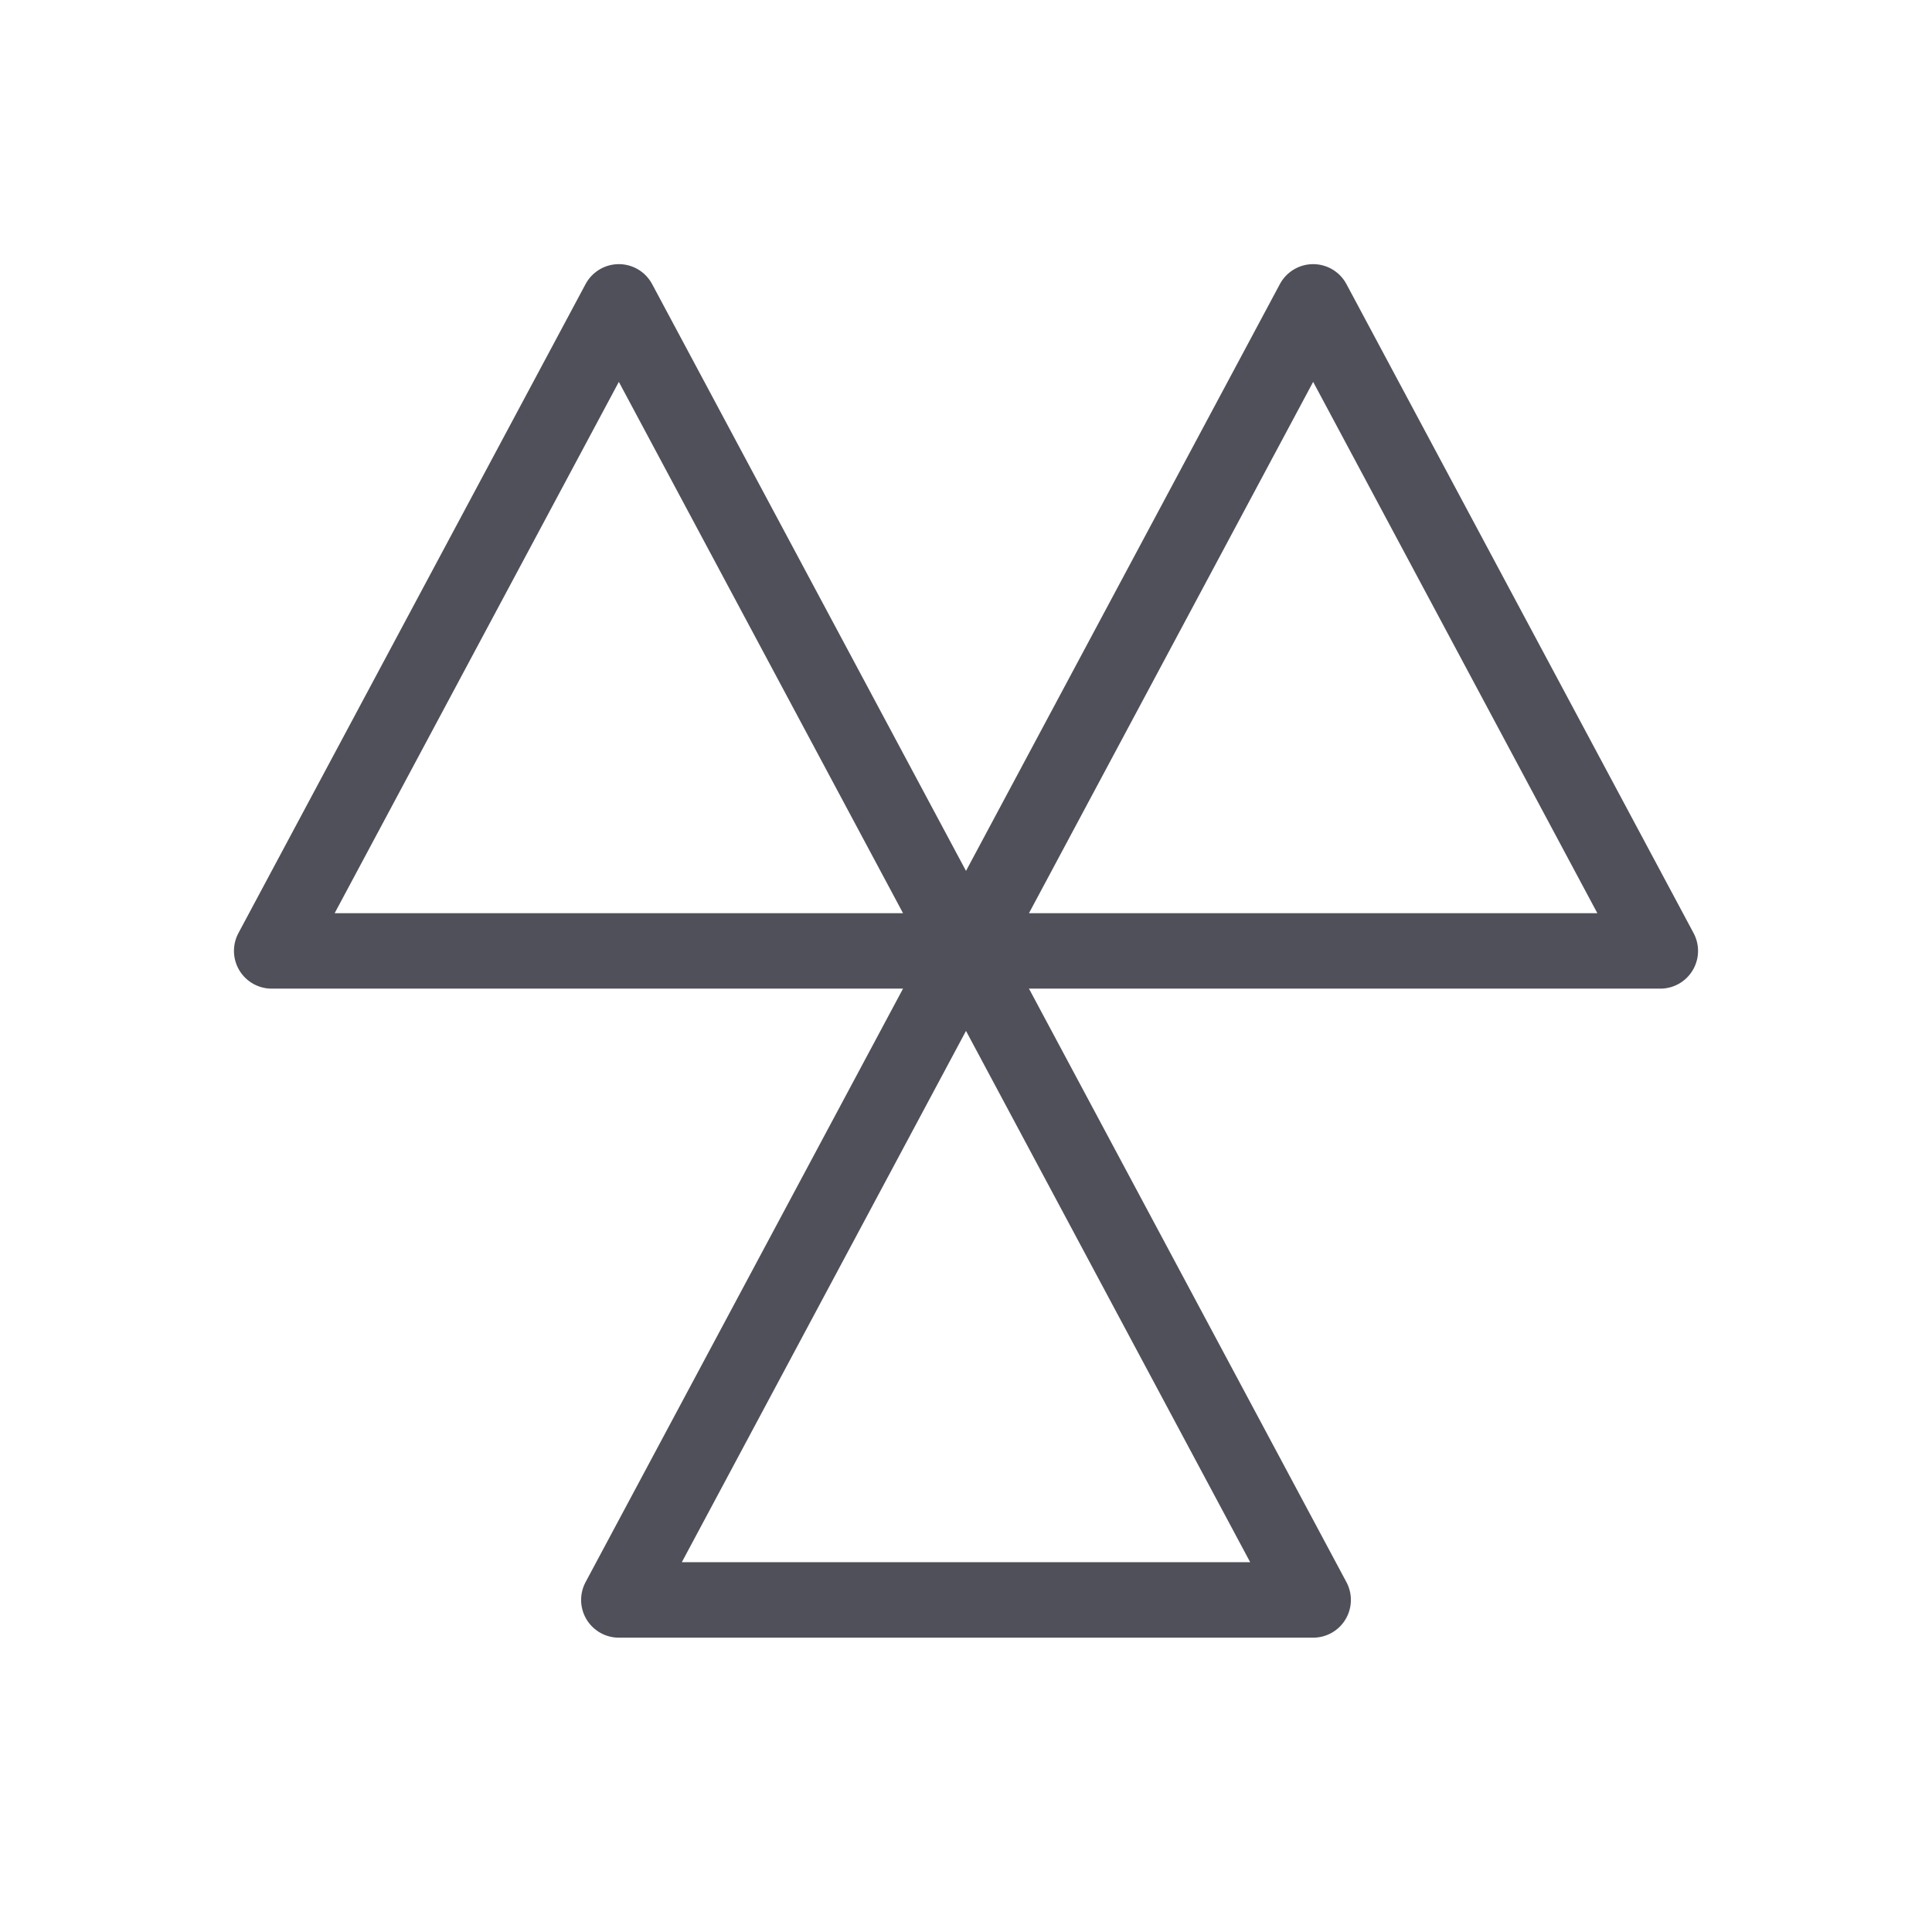 <?xml version="1.0" encoding="UTF-8"?>
<svg width="64px" height="64px" viewBox="0 0 64 64" version="1.1" xmlns="http://www.w3.org/2000/svg" xmlns:xlink="http://www.w3.org/1999/xlink">
    <title>Icons / Vehicle / MOTs</title>
    <defs>
        <filter color-interpolation-filters="auto" id="filter-1">
            <feColorMatrix in="SourceGraphic" type="matrix" values="0 0 0 0 0.157 0 0 0 0 0.204 0 0 0 0 0.325 0 0 0 1 0"></feColorMatrix>
        </filter>
    </defs>
    <g id="Icons-/-Vehicle-/-MOTs" stroke="none" stroke-width="1" fill="none" fill-rule="evenodd" stroke-linecap="round" stroke-linejoin="round">
        <g filter="url(#filter-1)" id="Group">
            <g transform="translate(9, 10)">
                <polygon id="Triangle" stroke="#50505A" stroke-width="2.5" points="11.5 0 23 21.5 0 21.5"></polygon>
                <polygon id="Triangle-Copy" stroke="#50505A" stroke-width="2.5" points="34.5 0 46 21.5 23 21.5"></polygon>
                <polygon id="Triangle-Copy-2" stroke="#50505A" stroke-width="2.5" points="23 21.5 34.5 43 11.5 43"></polygon>
            </g>
        </g>
    </g>
</svg>
